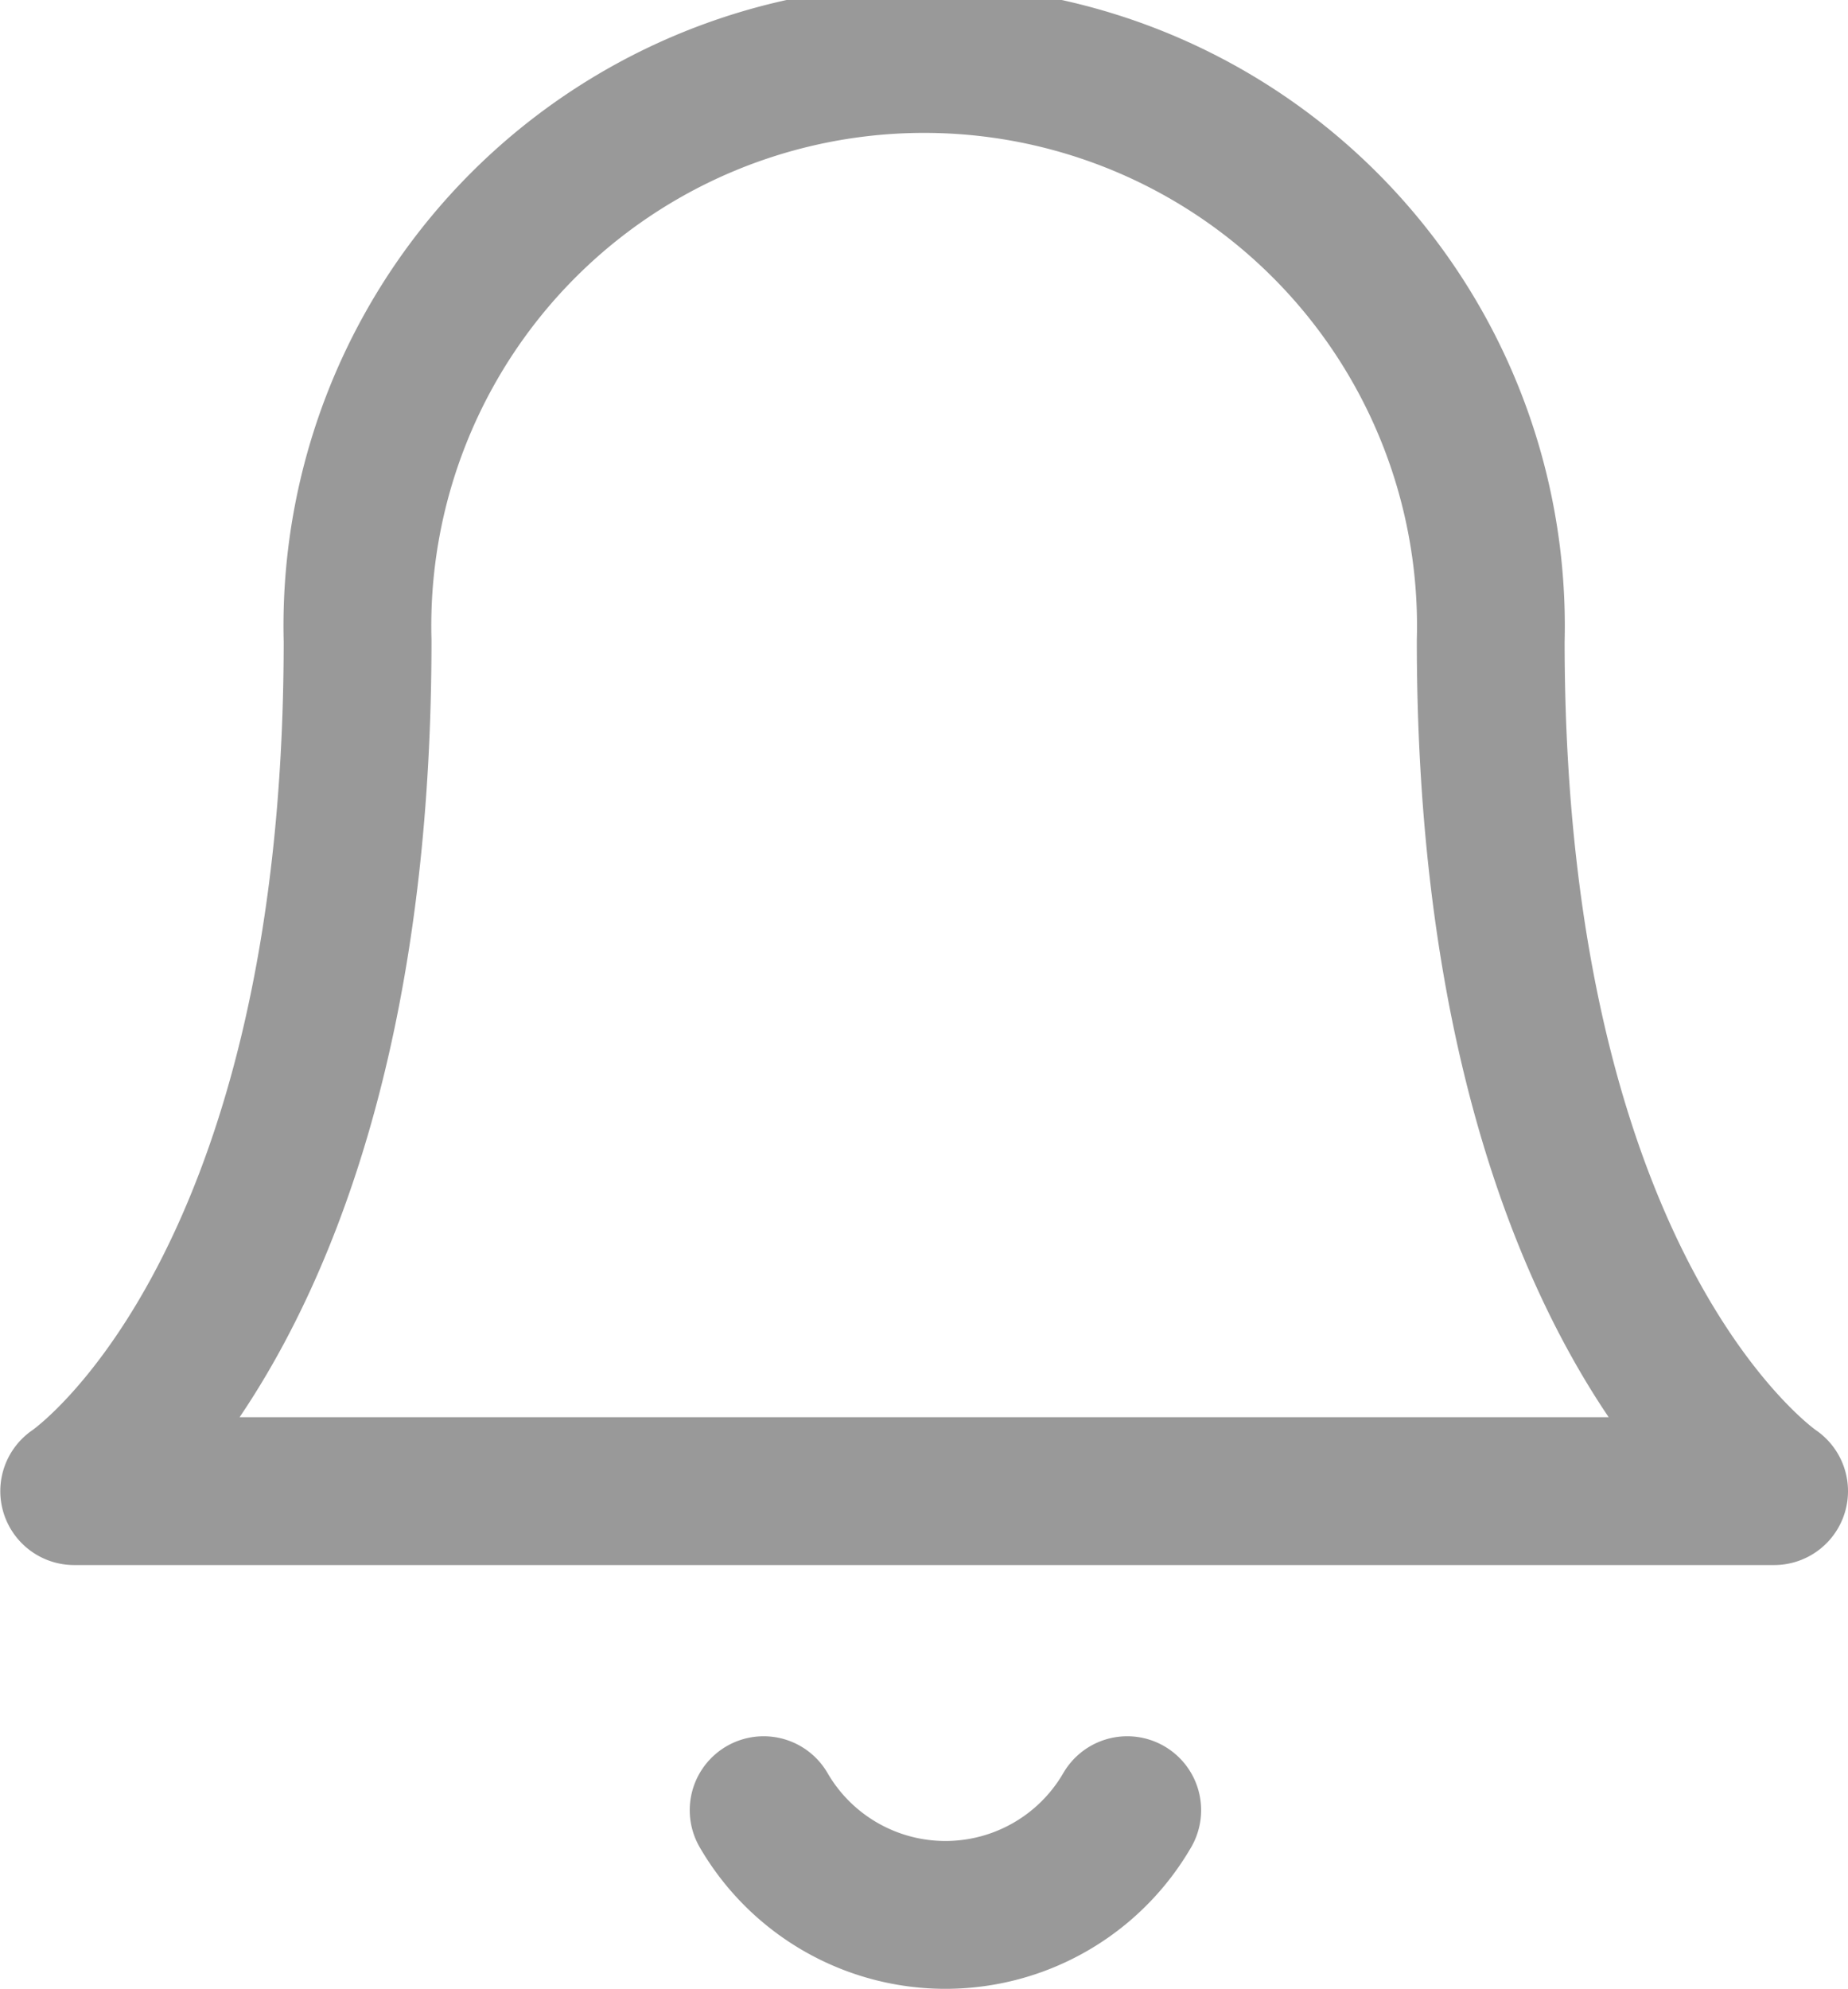 <svg xmlns="http://www.w3.org/2000/svg" width="18.755" height="20.179" viewBox="0 0 18.755 20.179">
  <g id="icon-bell" transform="translate(-1013.75 -29.211)">
    <path id="Path_38" data-name="Path 38" d="M18.879,8.752a5.752,5.752,0,1,0-11.5,0c0,6.71-2.876,8.627-2.876,8.627H21.755s-2.876-1.917-2.876-8.627" transform="translate(1010 26.961)" fill="none" stroke="#999" stroke-linecap="round" stroke-linejoin="round" stroke-width="1.5"/>
    <path id="Path_39" data-name="Path 39" d="M19.095,31.5a2.133,2.133,0,0,1-3.69,0" transform="translate(1006.095 16.077)" fill="none" stroke="#999" stroke-linecap="round" stroke-linejoin="round" stroke-width="1.5"/>
  </g>
</svg>

